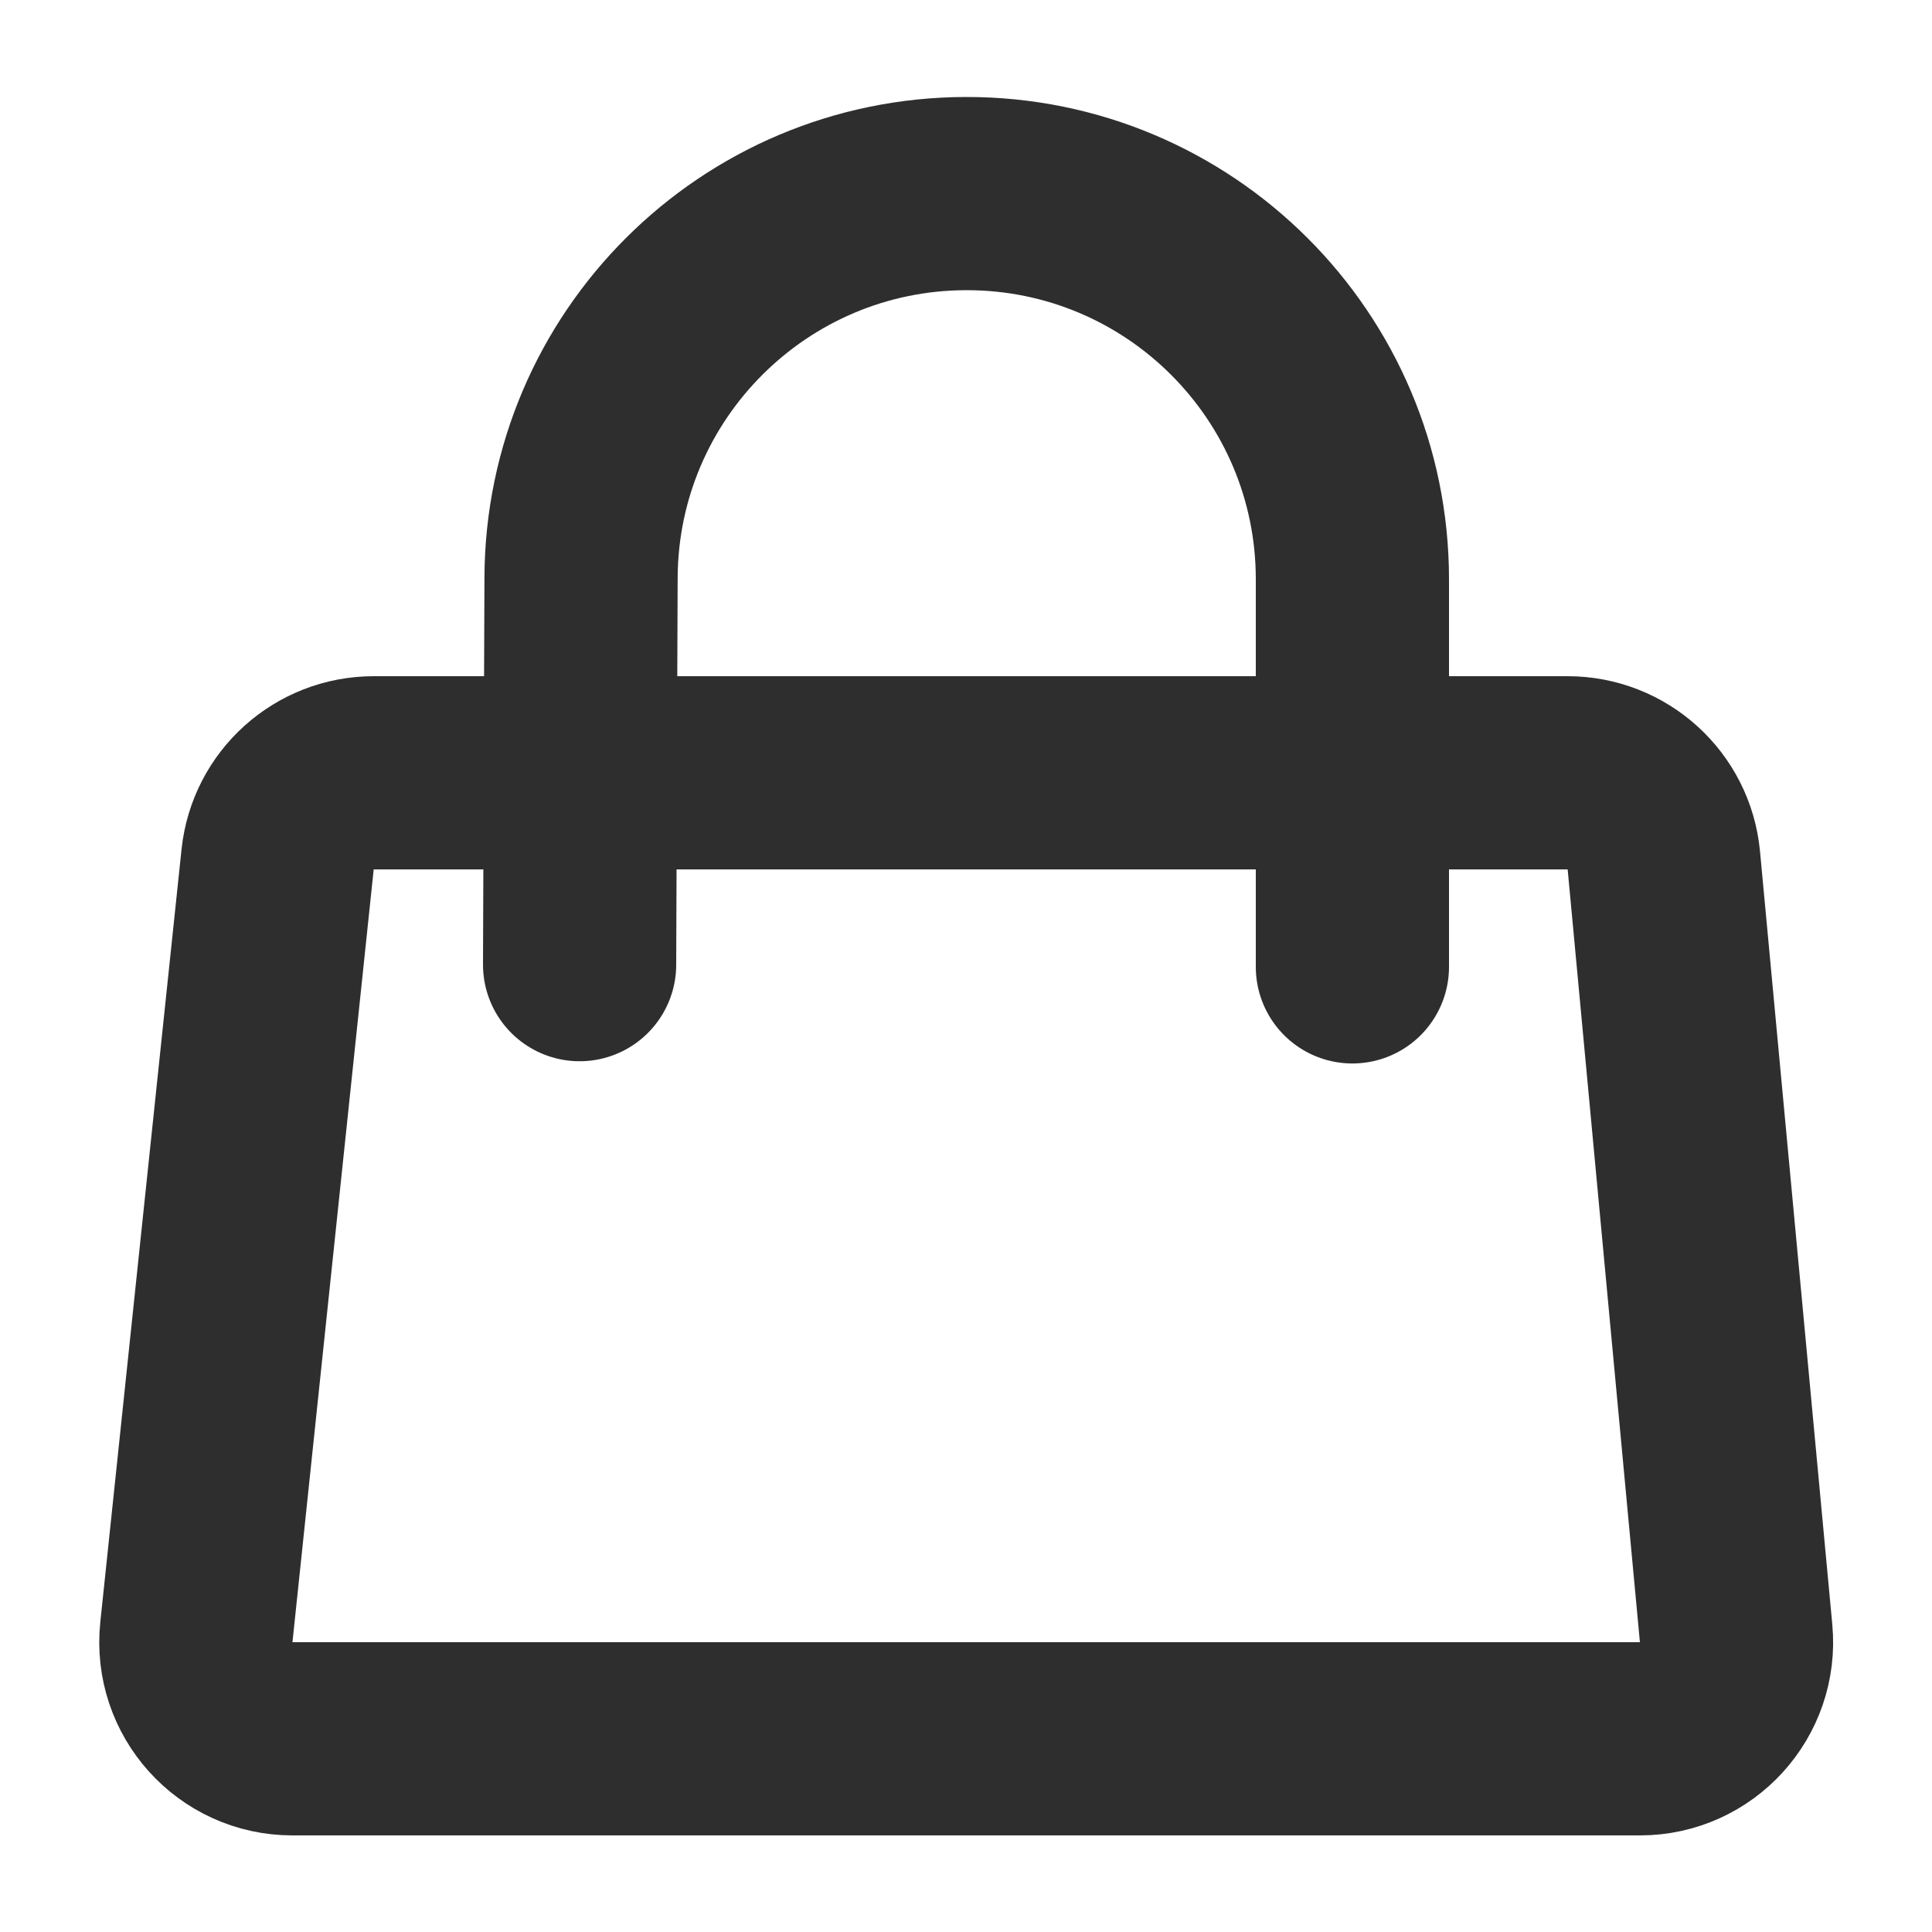 <svg width="20" height="20" viewBox="0 0 20 20" fill="none" xmlns="http://www.w3.org/2000/svg">
    <path fill-rule="evenodd" clip-rule="evenodd" d="M3.869 8C3.357 8 2.928 8.386 2.874 8.895L2.033 16.895C1.971 17.486 2.434 18 3.027 18H16.977C17.566 18 18.027 17.493 17.972 16.907L17.224 8.907C17.176 8.393 16.744 8 16.228 8H3.869Z" stroke="#2E2E2E" stroke-width="2" stroke-linecap="round" stroke-linejoin="round"/>
    <path d="M6 9.986L6.015 5.981C6.023 3.785 7.805 2.007 10.002 2.004V2.004C12.209 2.001 14 3.789 14 5.997V10.009" stroke="#2E2E2E" stroke-width="2" stroke-linecap="round" stroke-linejoin="round"/>
</svg>
